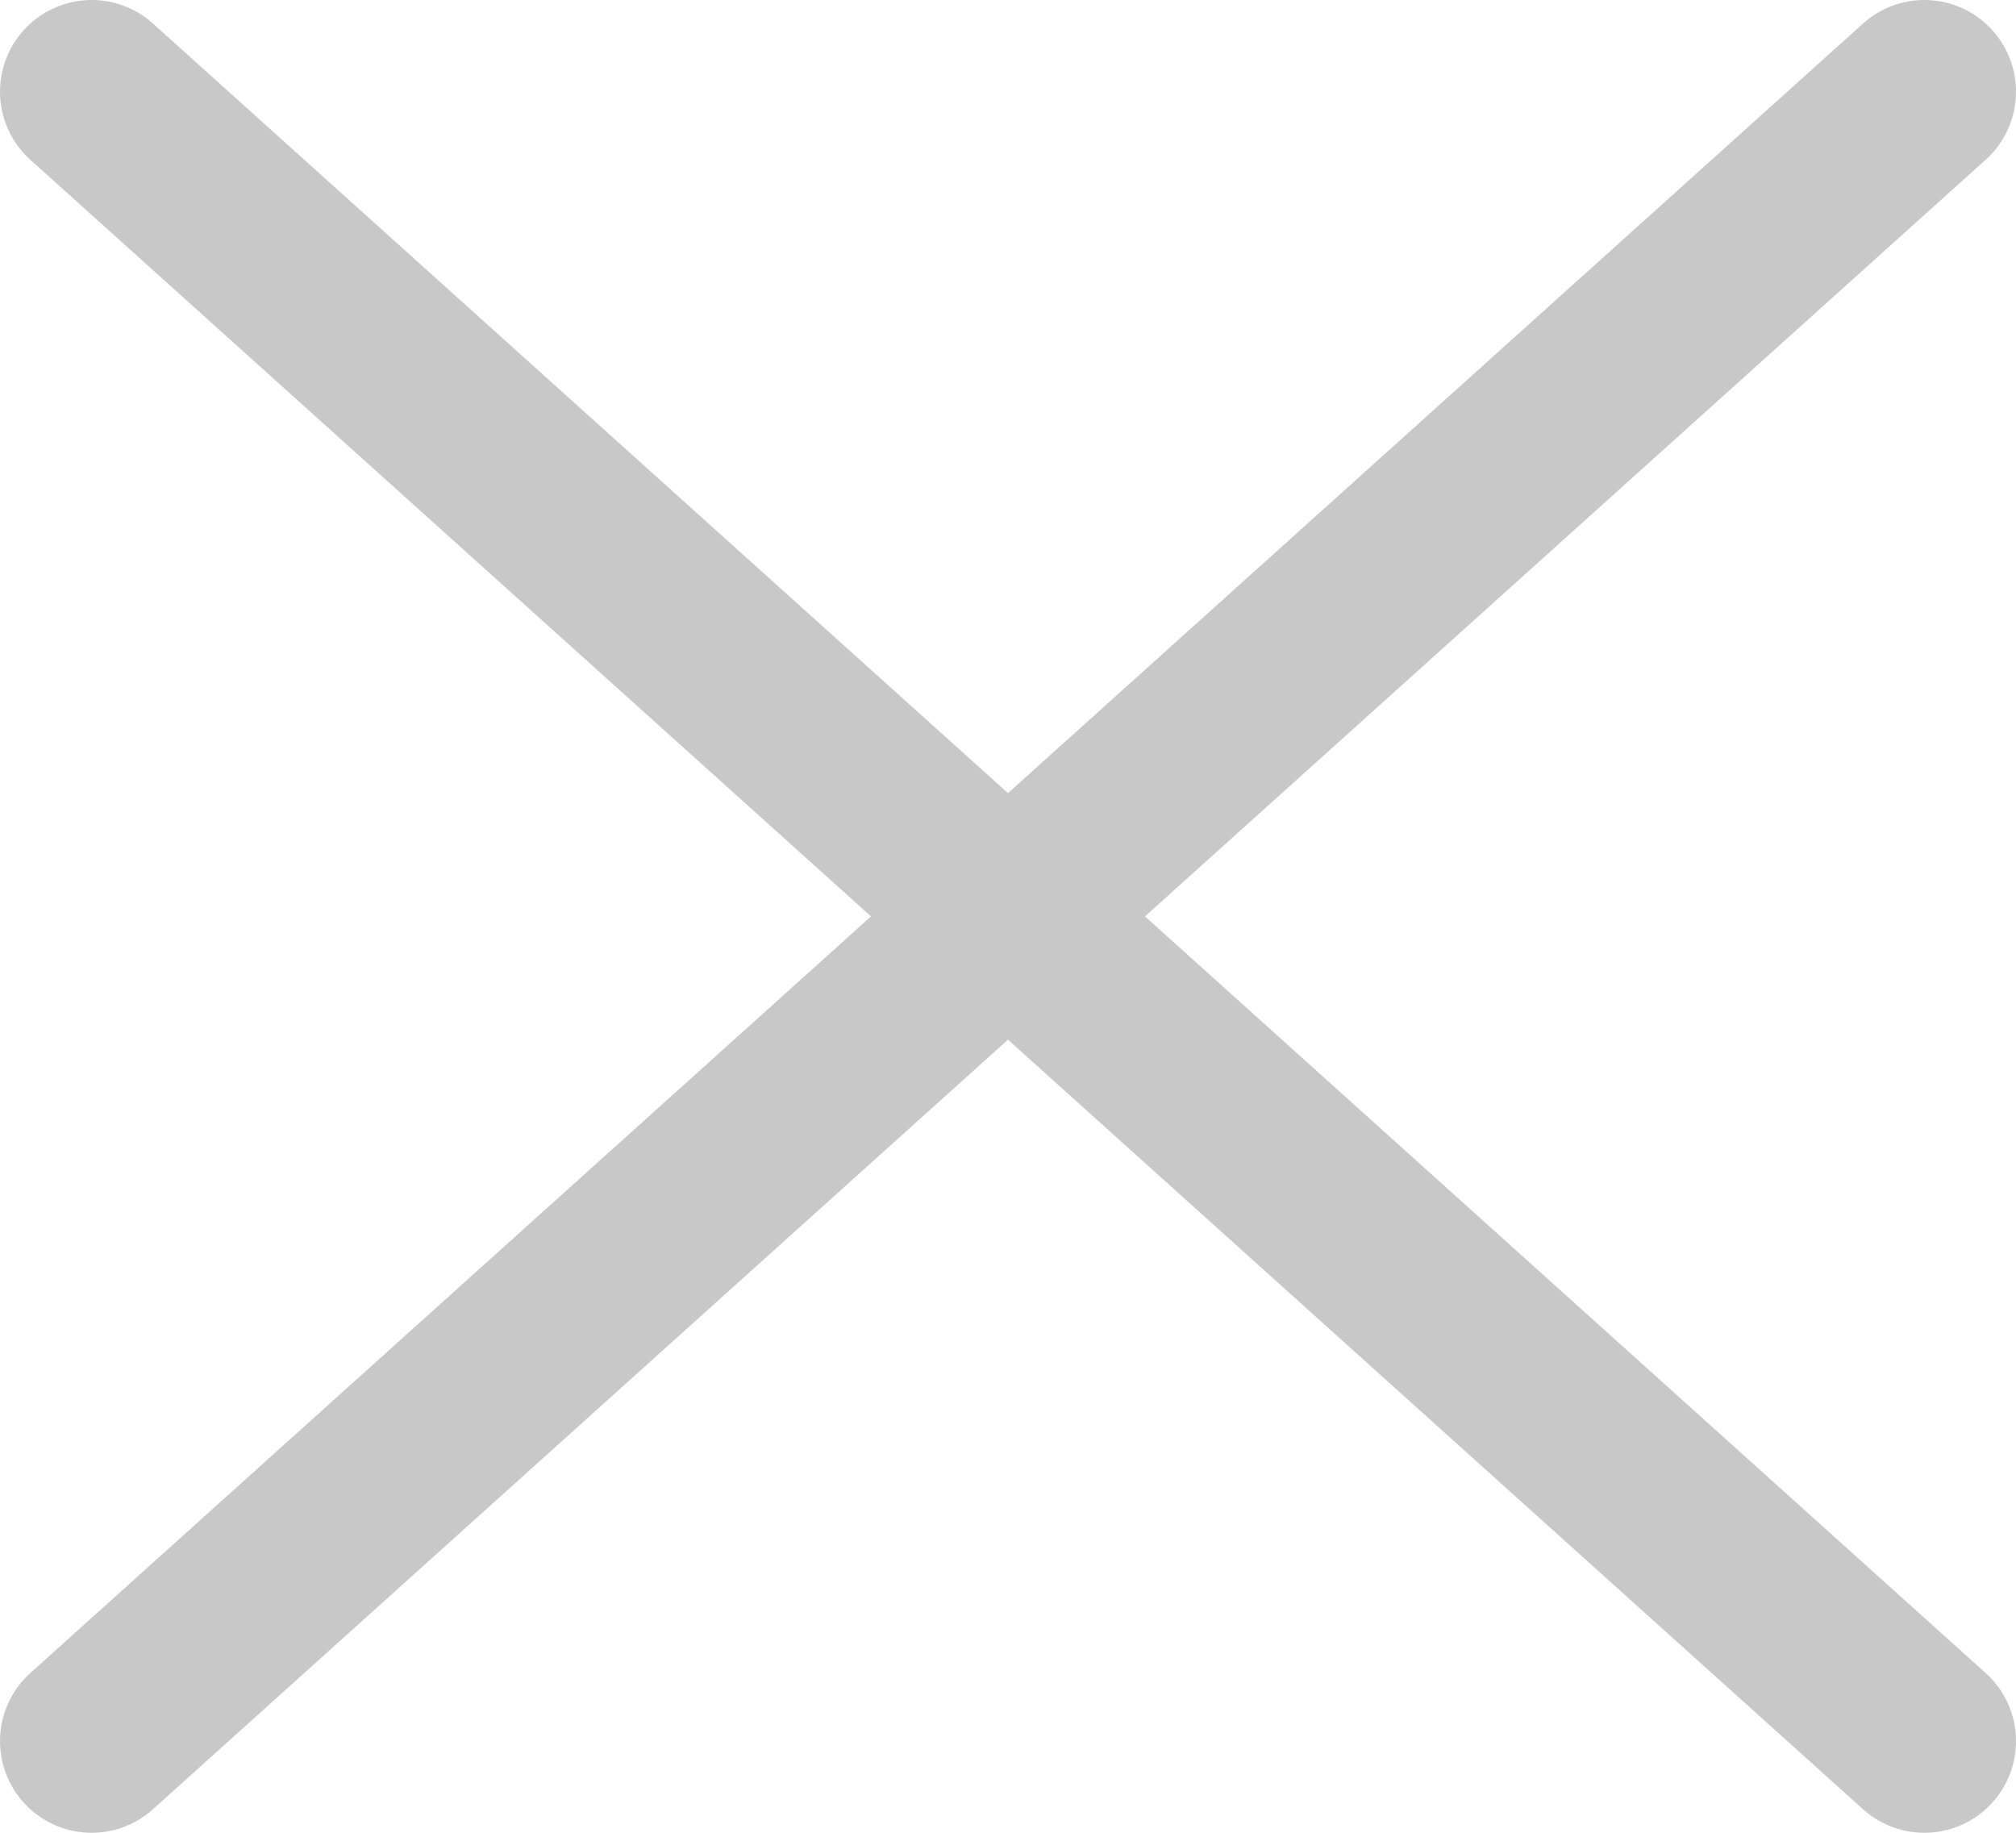 <svg width="22" height="20" viewBox="0 0 22 20" fill="none" xmlns="http://www.w3.org/2000/svg">
<path d="M1 1L21 19" stroke="#C8C8C8" stroke-width="2" stroke-linecap="round"/>
<path d="M1 19L21 1" stroke="#C8C8C8" stroke-width="2" stroke-linecap="round"/>
</svg>
